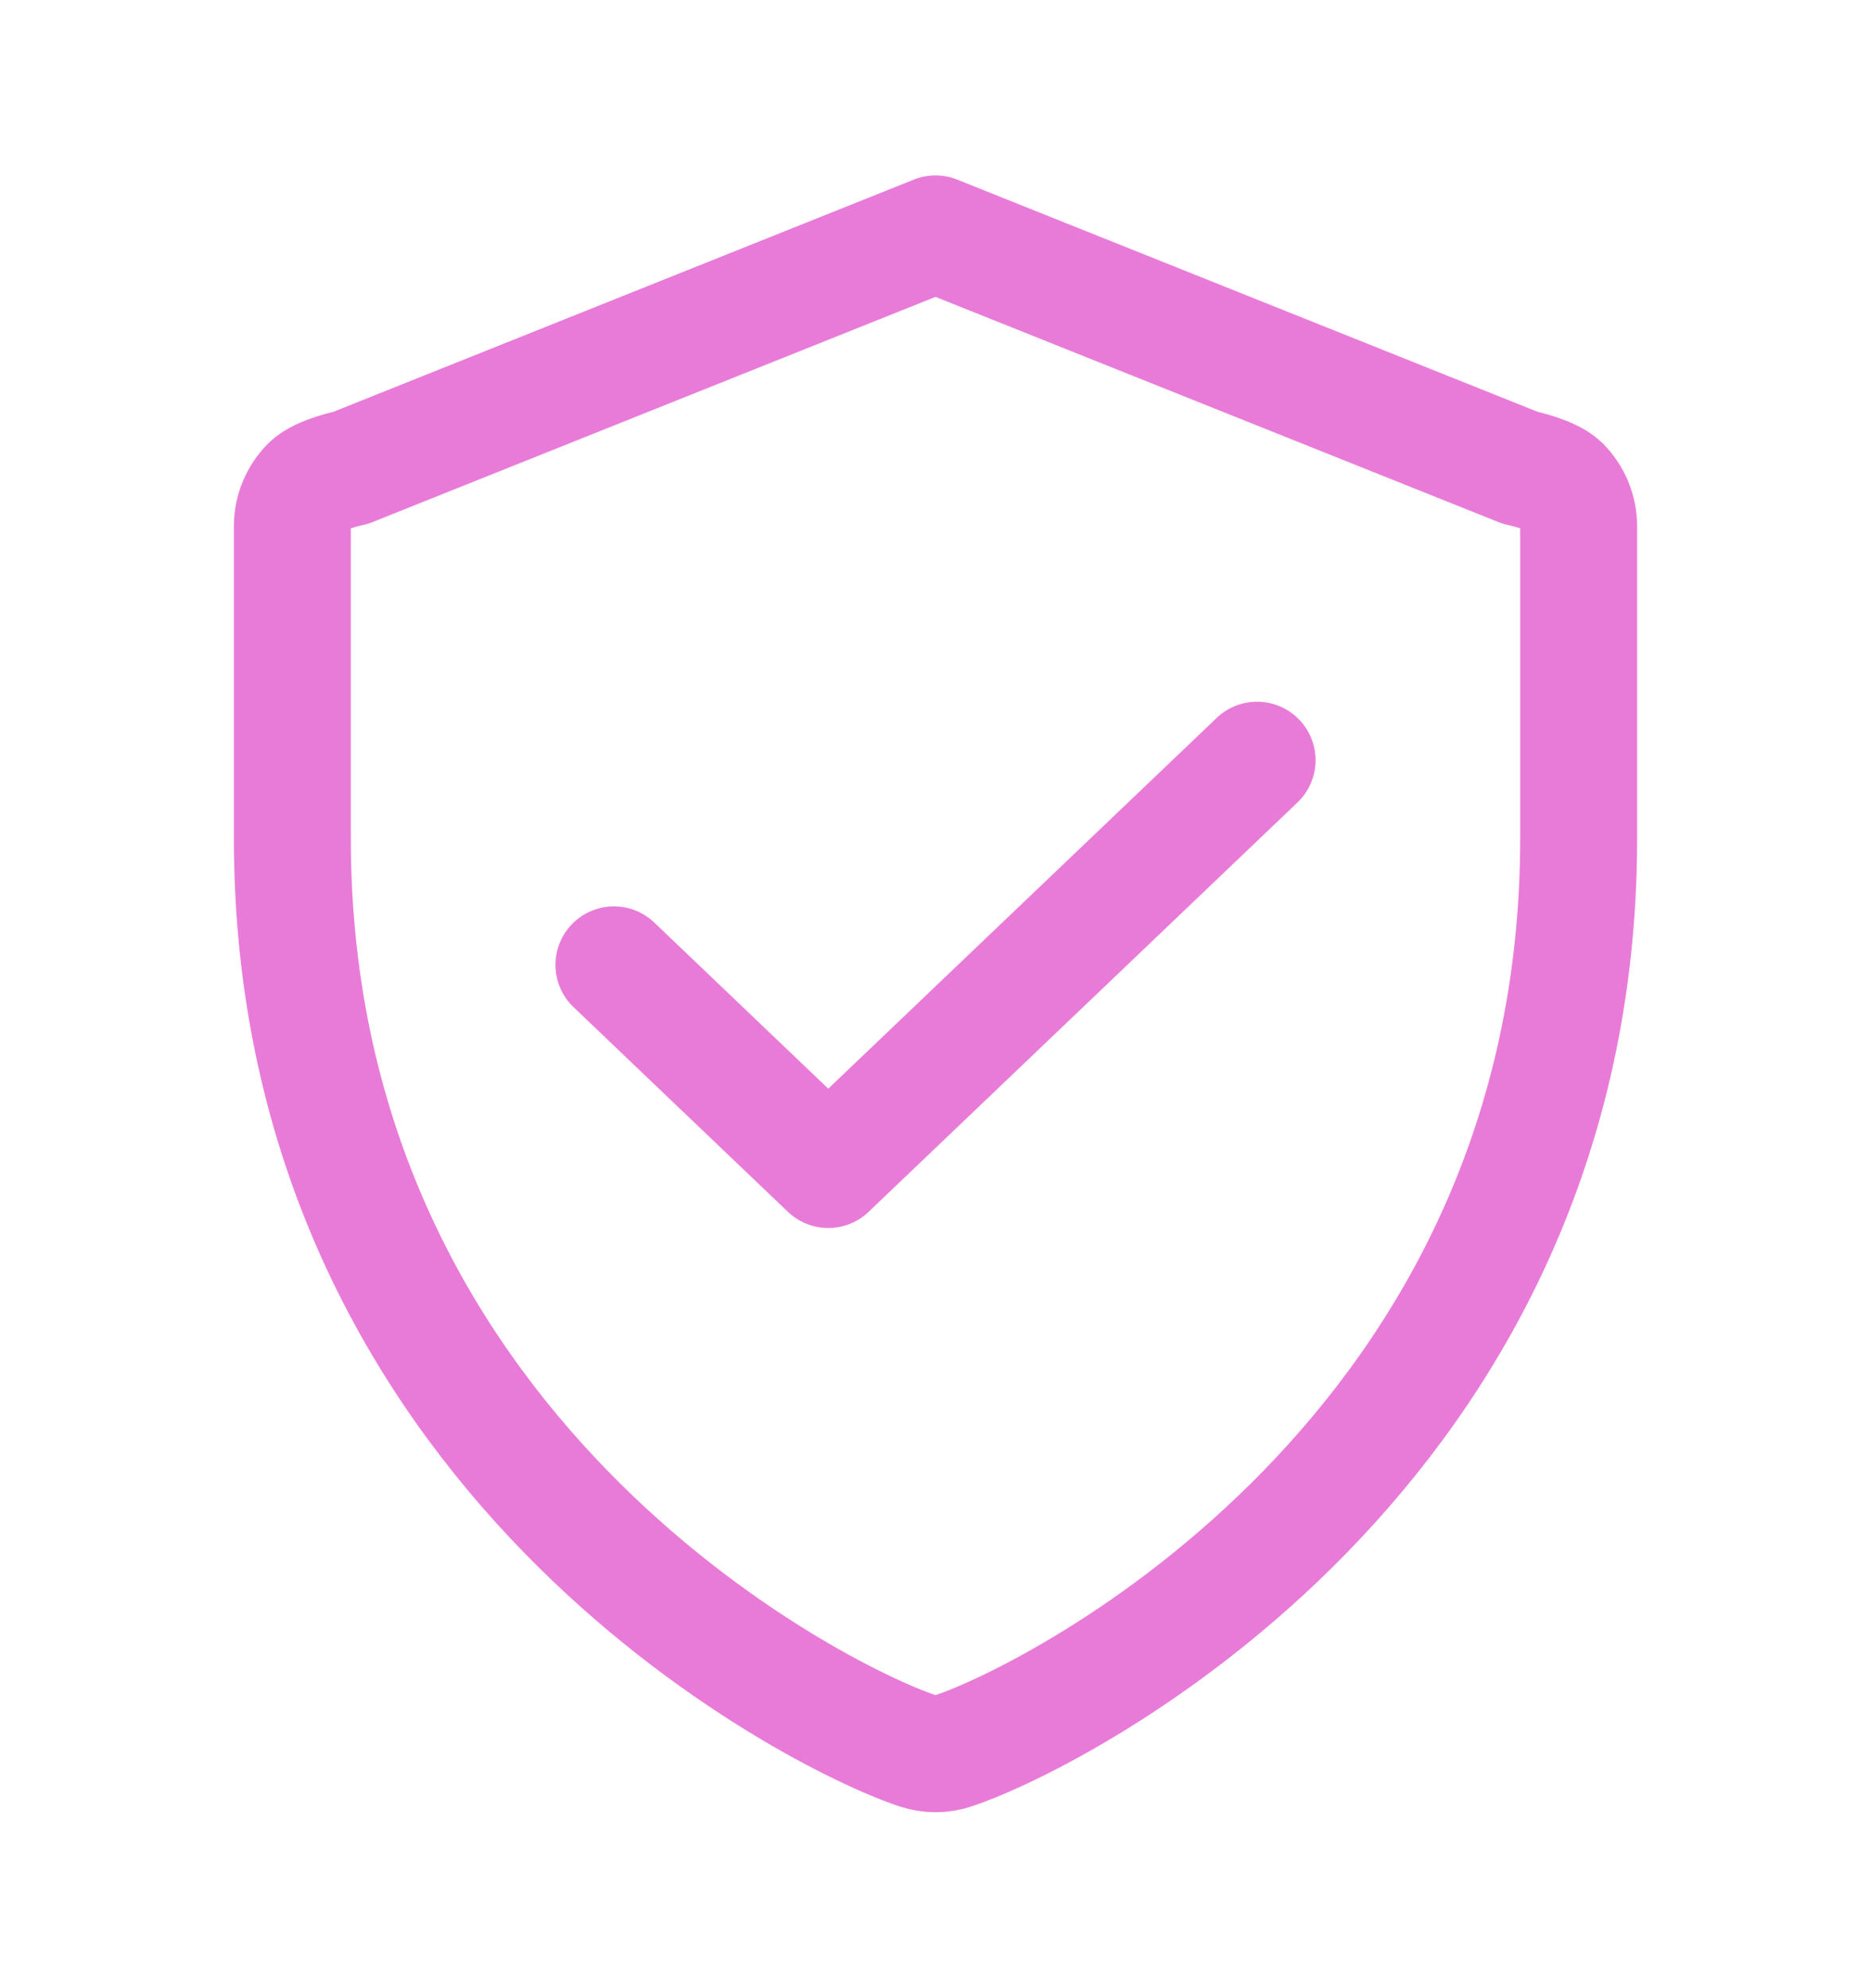 <svg viewBox="0 0 16 17" fill="none" xmlns="http://www.w3.org/2000/svg">
    <path
        d="M2.5 7.167V4.5C2.5 4.367 2.553 4.24 2.646 4.146C2.74 4.053 3 4 3 4L8 2L13 4C13 4 13.26 4.053 13.354 4.146C13.447 4.24 13.5 4.367 13.5 4.5V7.167C13.5 12.418 9.043 14.675 8.154 14.97C8.054 15.004 7.946 15.004 7.846 14.97C6.957 14.675 2.5 12.418 2.5 7.167Z"
        stroke="#E97BD8" stroke-linecap="round" stroke-linejoin="round" />
    <path d="M10.75 6.5L7.083 10L5.25 8.25" stroke="#E97BD8" stroke-linecap="round" stroke-linejoin="round" />
</svg>
